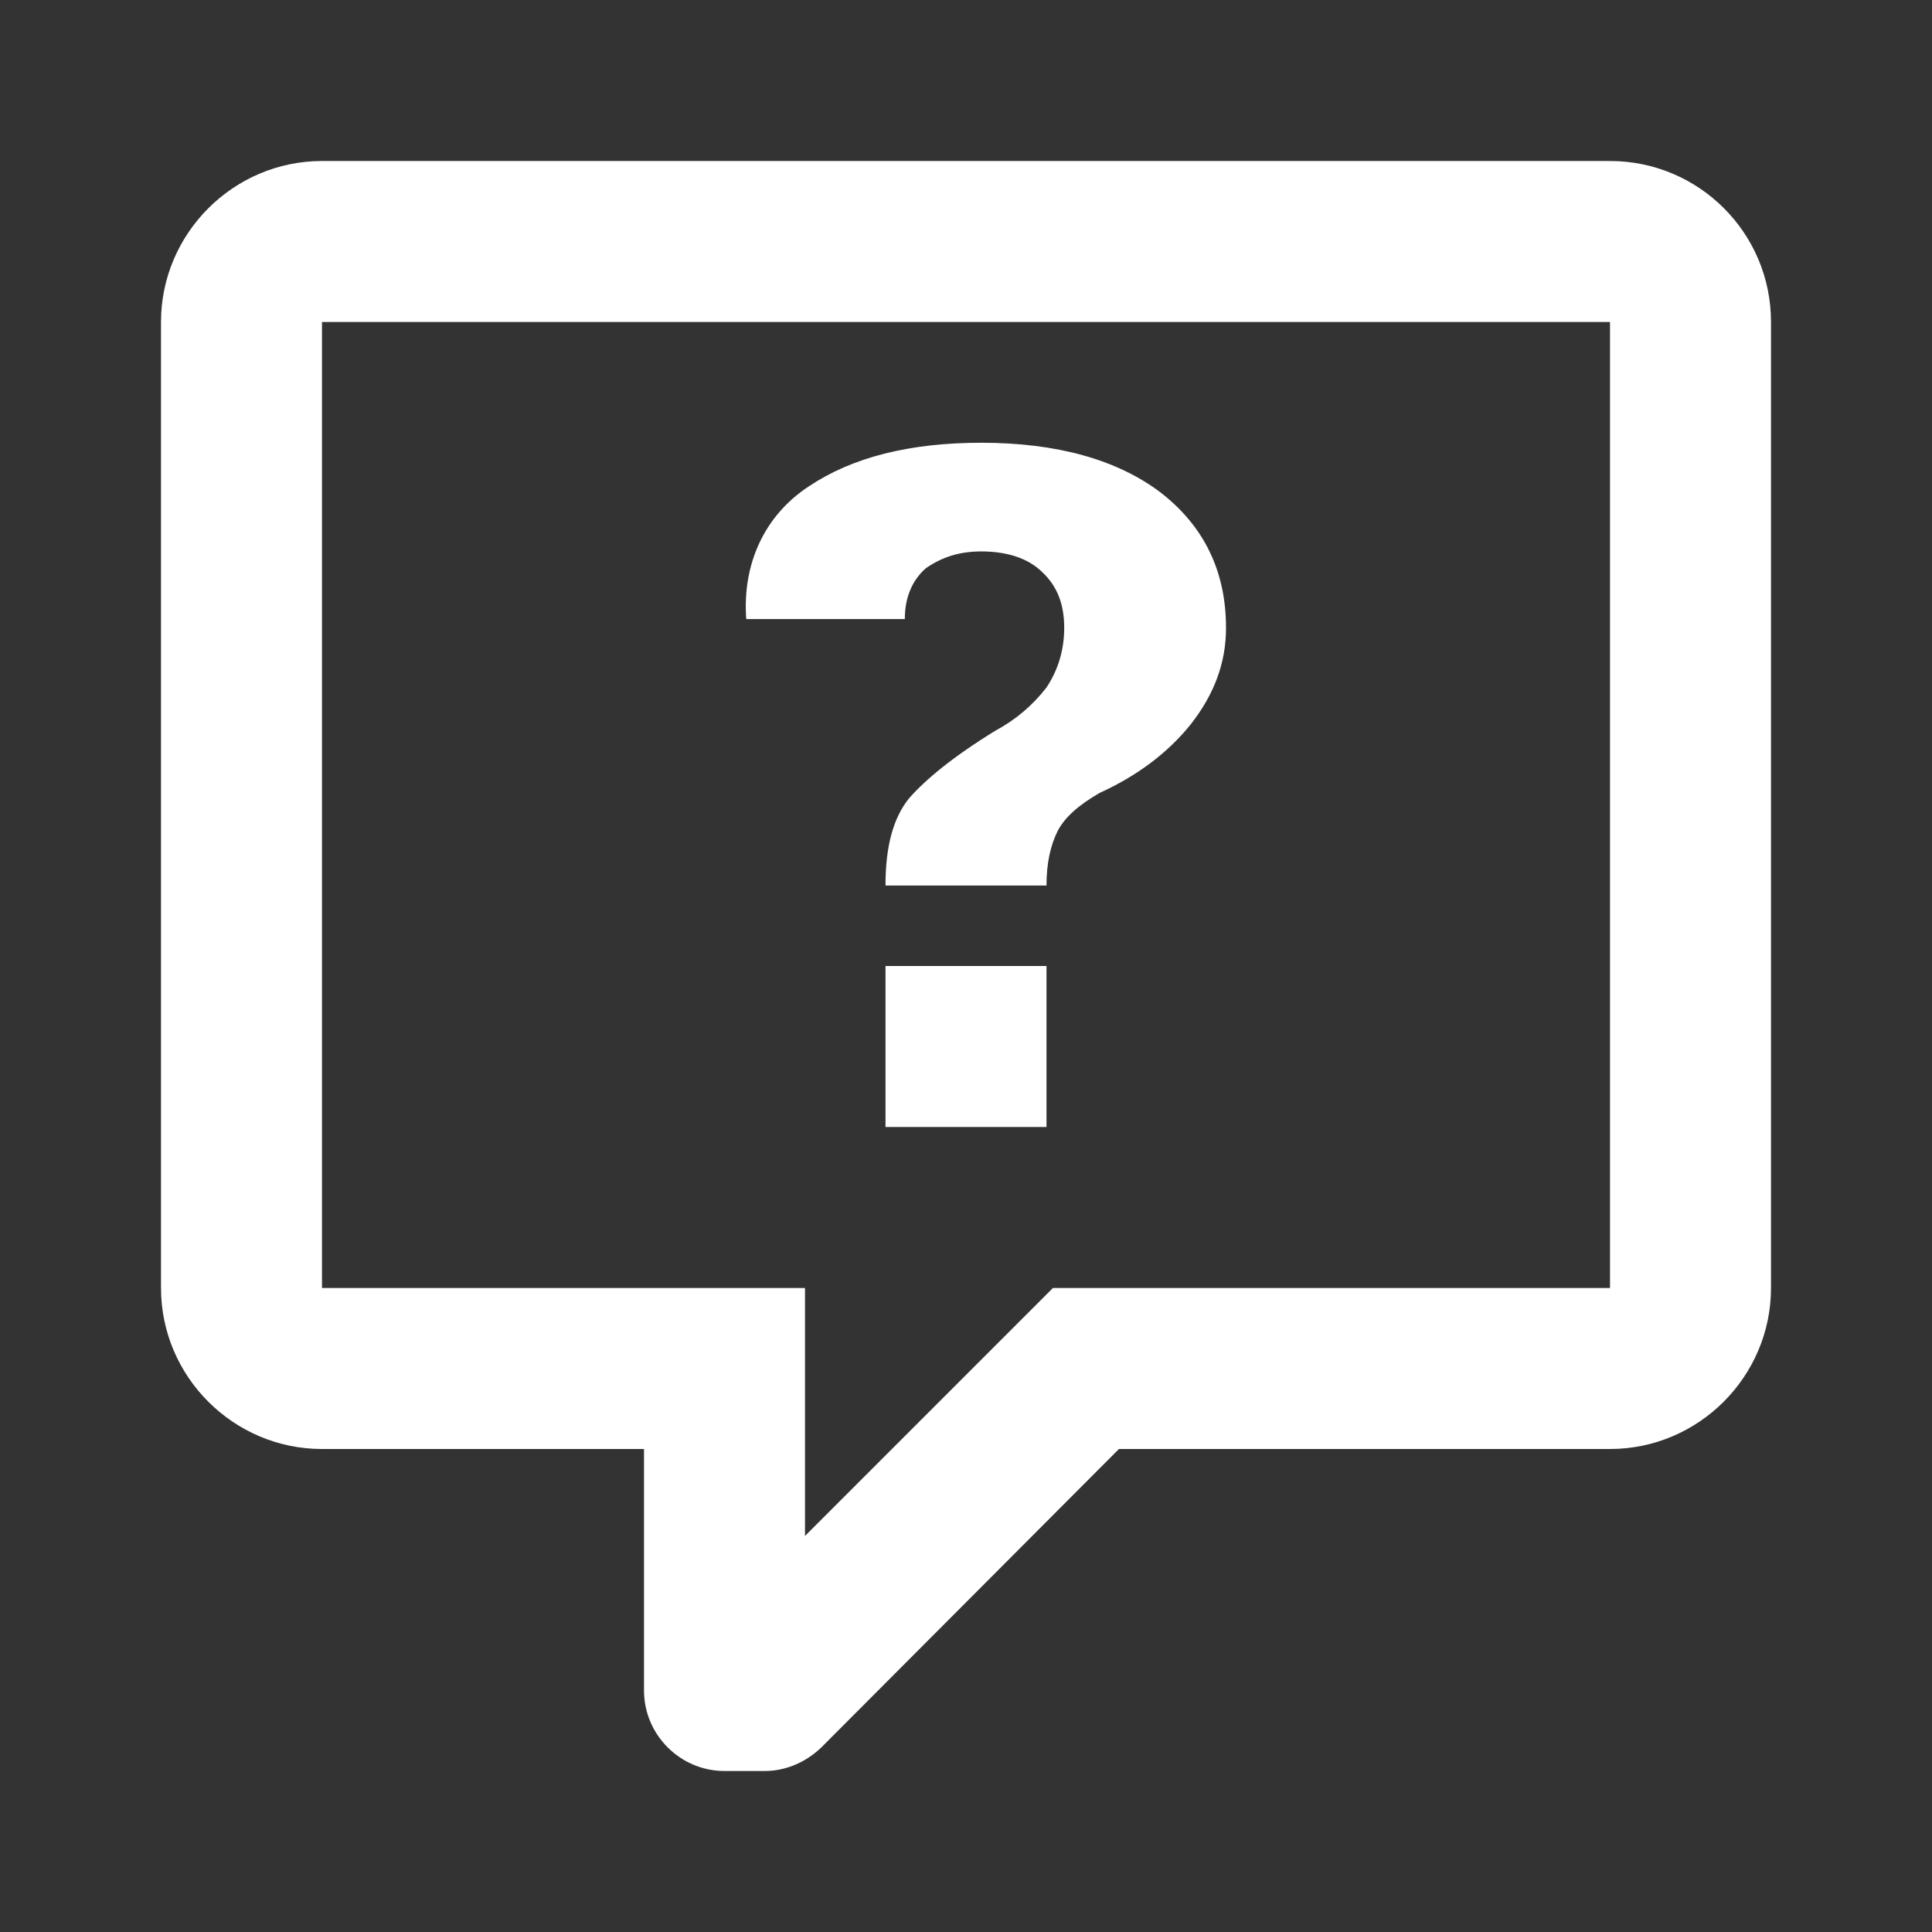 <?xml version="1.0" encoding="UTF-8"?><!DOCTYPE svg PUBLIC "-//W3C//DTD SVG 1.1//EN" "http://www.w3.org/Graphics/SVG/1.1/DTD/svg11.dtd"><svg xmlns="http://www.w3.org/2000/svg" xmlns:xlink="http://www.w3.org/1999/xlink" version="1.1" width="512" height="512" viewBox="0 0 512 512"><rect x="0" y="0" width="512" height="512" fill="#333333" stroke="none"/>    <path fill="#ffffff" transform="scale(1, -1) translate(0, -448)" glyph-name="comment-question-outline" unicode="&#xF186;" horiz-adv-x="512" d=" M85.333 405.333C61.867 405.333 42.667 386.133 42.667 362.667V106.667C42.667 83.2 61.867 64 85.333 64H170.667V0C170.667 -11.733 180.267 -21.333 192 -21.333H202.667C208 -21.333 213.333 -19.2 217.6 -15.147L296.533 64H426.667C450.133 64 469.333 83.2 469.333 106.667V362.667C469.333 386.347 450.133 405.333 426.667 405.333H85.333M85.333 362.667H426.667V106.667H279.04L213.333 40.96V106.667H85.333V362.667M260.053 330.667C241.067 330.667 225.92 326.827 214.4 319.147C202.667 311.467 196.693 298.667 197.76 283.947H239.787C239.787 289.92 241.92 294.4 245.333 297.387C249.6 300.373 254.293 301.867 260.053 301.867C266.667 301.867 272.427 300.16 276.267 296.32C280.107 292.693 282.027 288 282.027 281.6C282.027 275.627 280.32 270.293 277.333 265.813C273.707 261.12 269.227 257.28 263.68 254.293C252.587 247.467 245.333 241.493 240.853 236.373C236.8 231.253 234.667 224 234.667 213.333H277.333C277.333 219.307 278.4 224 280.32 227.84C282.24 231.467 285.867 234.667 291.413 237.867C301.227 242.347 309.333 248.32 315.52 256C321.707 263.893 324.907 272.213 324.907 281.6C324.907 296.533 319.147 308.48 307.627 317.44C296.107 326.187 280.107 330.667 260.053 330.667M234.667 192V149.333H277.333V192H234.667z" /></svg>